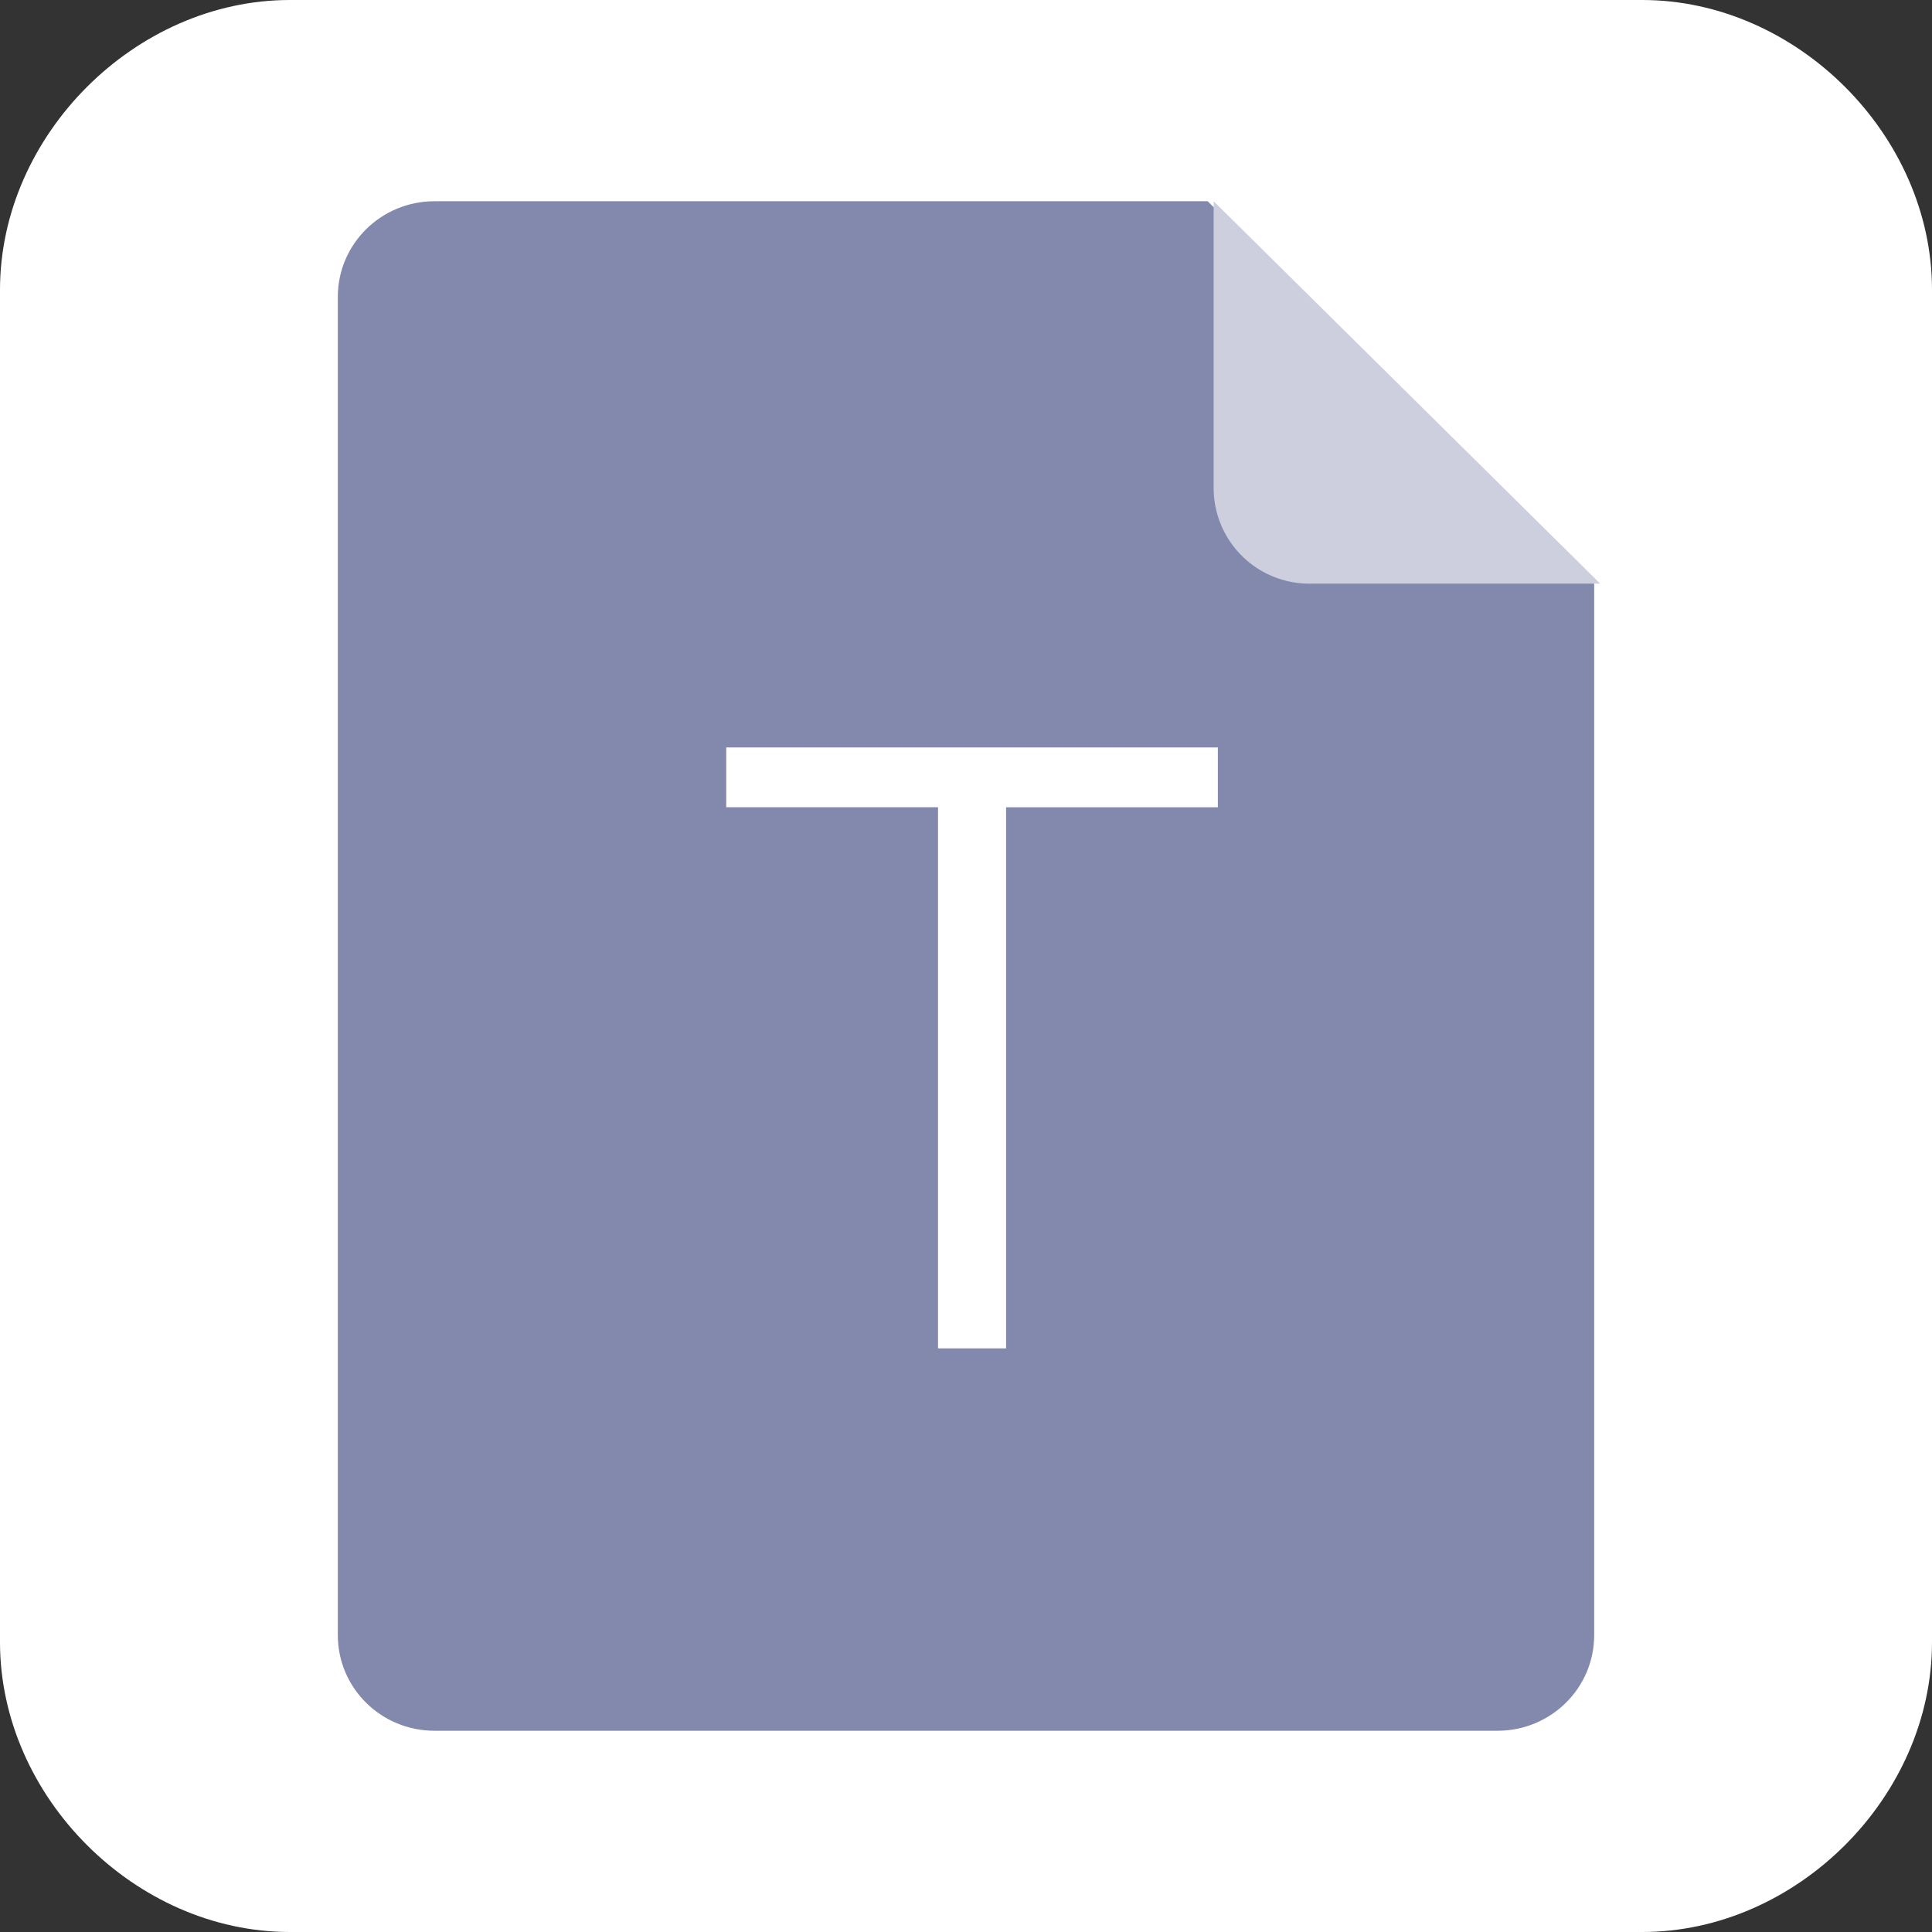 <svg width="1024" height="1024" xmlns="http://www.w3.org/2000/svg" p-id="173061" version="1.1" class="icon" t="1741457920290">

 <rect width="100%" height="100%" fill="#333333" stroke="none"/>

 <g>
  <title>Layer 1</title>
  <path d="m870.4,0l-716.8,0c-81.92,0 -153.6,71.68 -153.6,153.6l0,716.8c0,81.92 71.68,153.6 153.6,153.6l716.8,0c81.92,0 153.6,-71.68 153.6,-153.6l0,-716.8c0,-81.92 -71.68,-153.6 -153.6,-153.6zm-71.68,849.92c-51.2,51.2 0,0 0,0" fill="#ffffff" p-id="81107" id="svg_0"/>
  <path id="svg_1" p-id="173062" fill="#8289AD" d="m230.272,106.667l409.813,0l204.864,202.667l0,557.333c0,27.989 -22.912,50.667 -51.2,50.667l-563.499,0c-28.288,0 -51.2,-22.677 -51.2,-50.667l0,-709.333c0,-27.989 22.912,-50.667 51.2,-50.667l0.021,0z"/>
  <path id="svg_2" p-id="173063" fill="#FFFFFF" d="m533.248,714.667l0,-286.805l112.235,0l0,-31.701l-260.565,0l0,31.68l112.256,0l0,286.827l36.075,0z"/>
  <path id="svg_3" p-id="173064" fill="#CDCFDE" d="m643.264,106.667l204.885,202.667l-154.219,0a50.667,50.667 0 0 1 -50.667,-50.667l0,-152z"/>
 </g>
</svg>